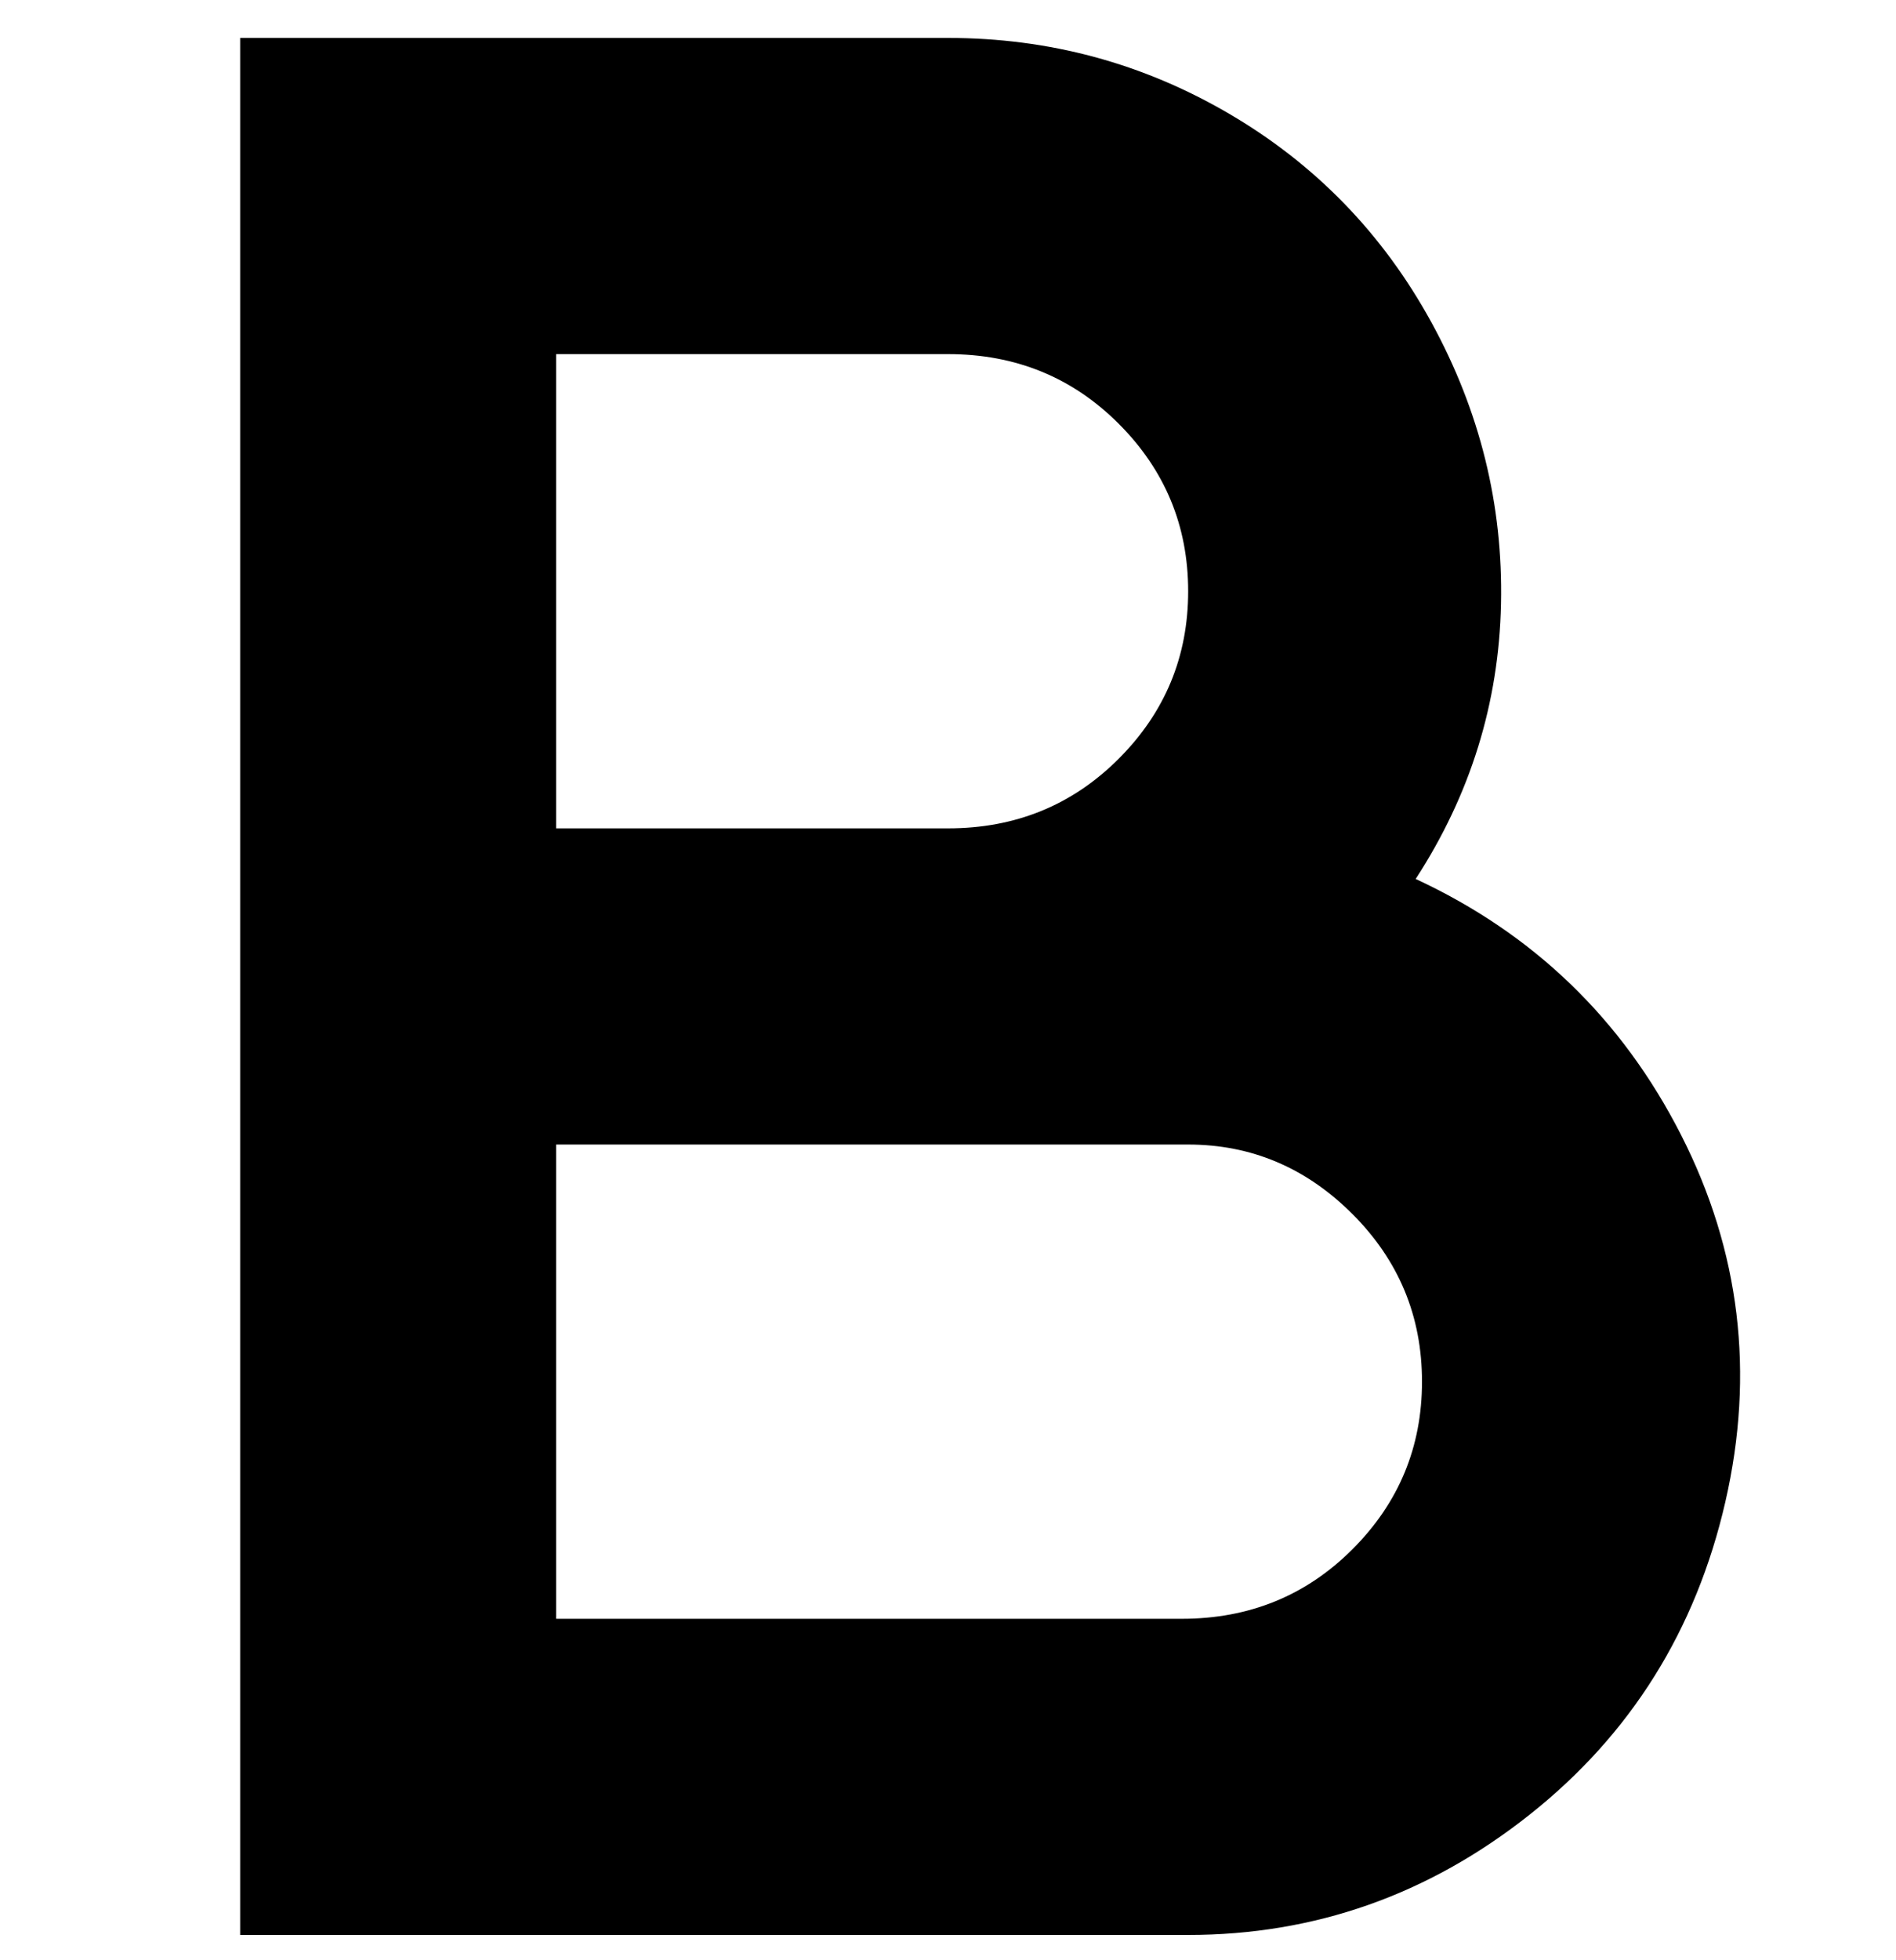 <svg viewBox="0 0 300 310" xmlns="http://www.w3.org/2000/svg"><path d="M224 139q13-20 13.5-43.5t-11-44.5q-11.5-21-32-33T150 6H38v300h150q30 0 54-19t31-49.5q7-30.5-7-58T224 139zM88 56h62q16 0 27 11t11 26.5q0 15.5-11 26.5t-27 11H88V56zm100 200H88v-75h100q15 0 26 11t11 26.5q0 15.5-11 26.5t-27 11h1z"/></svg>